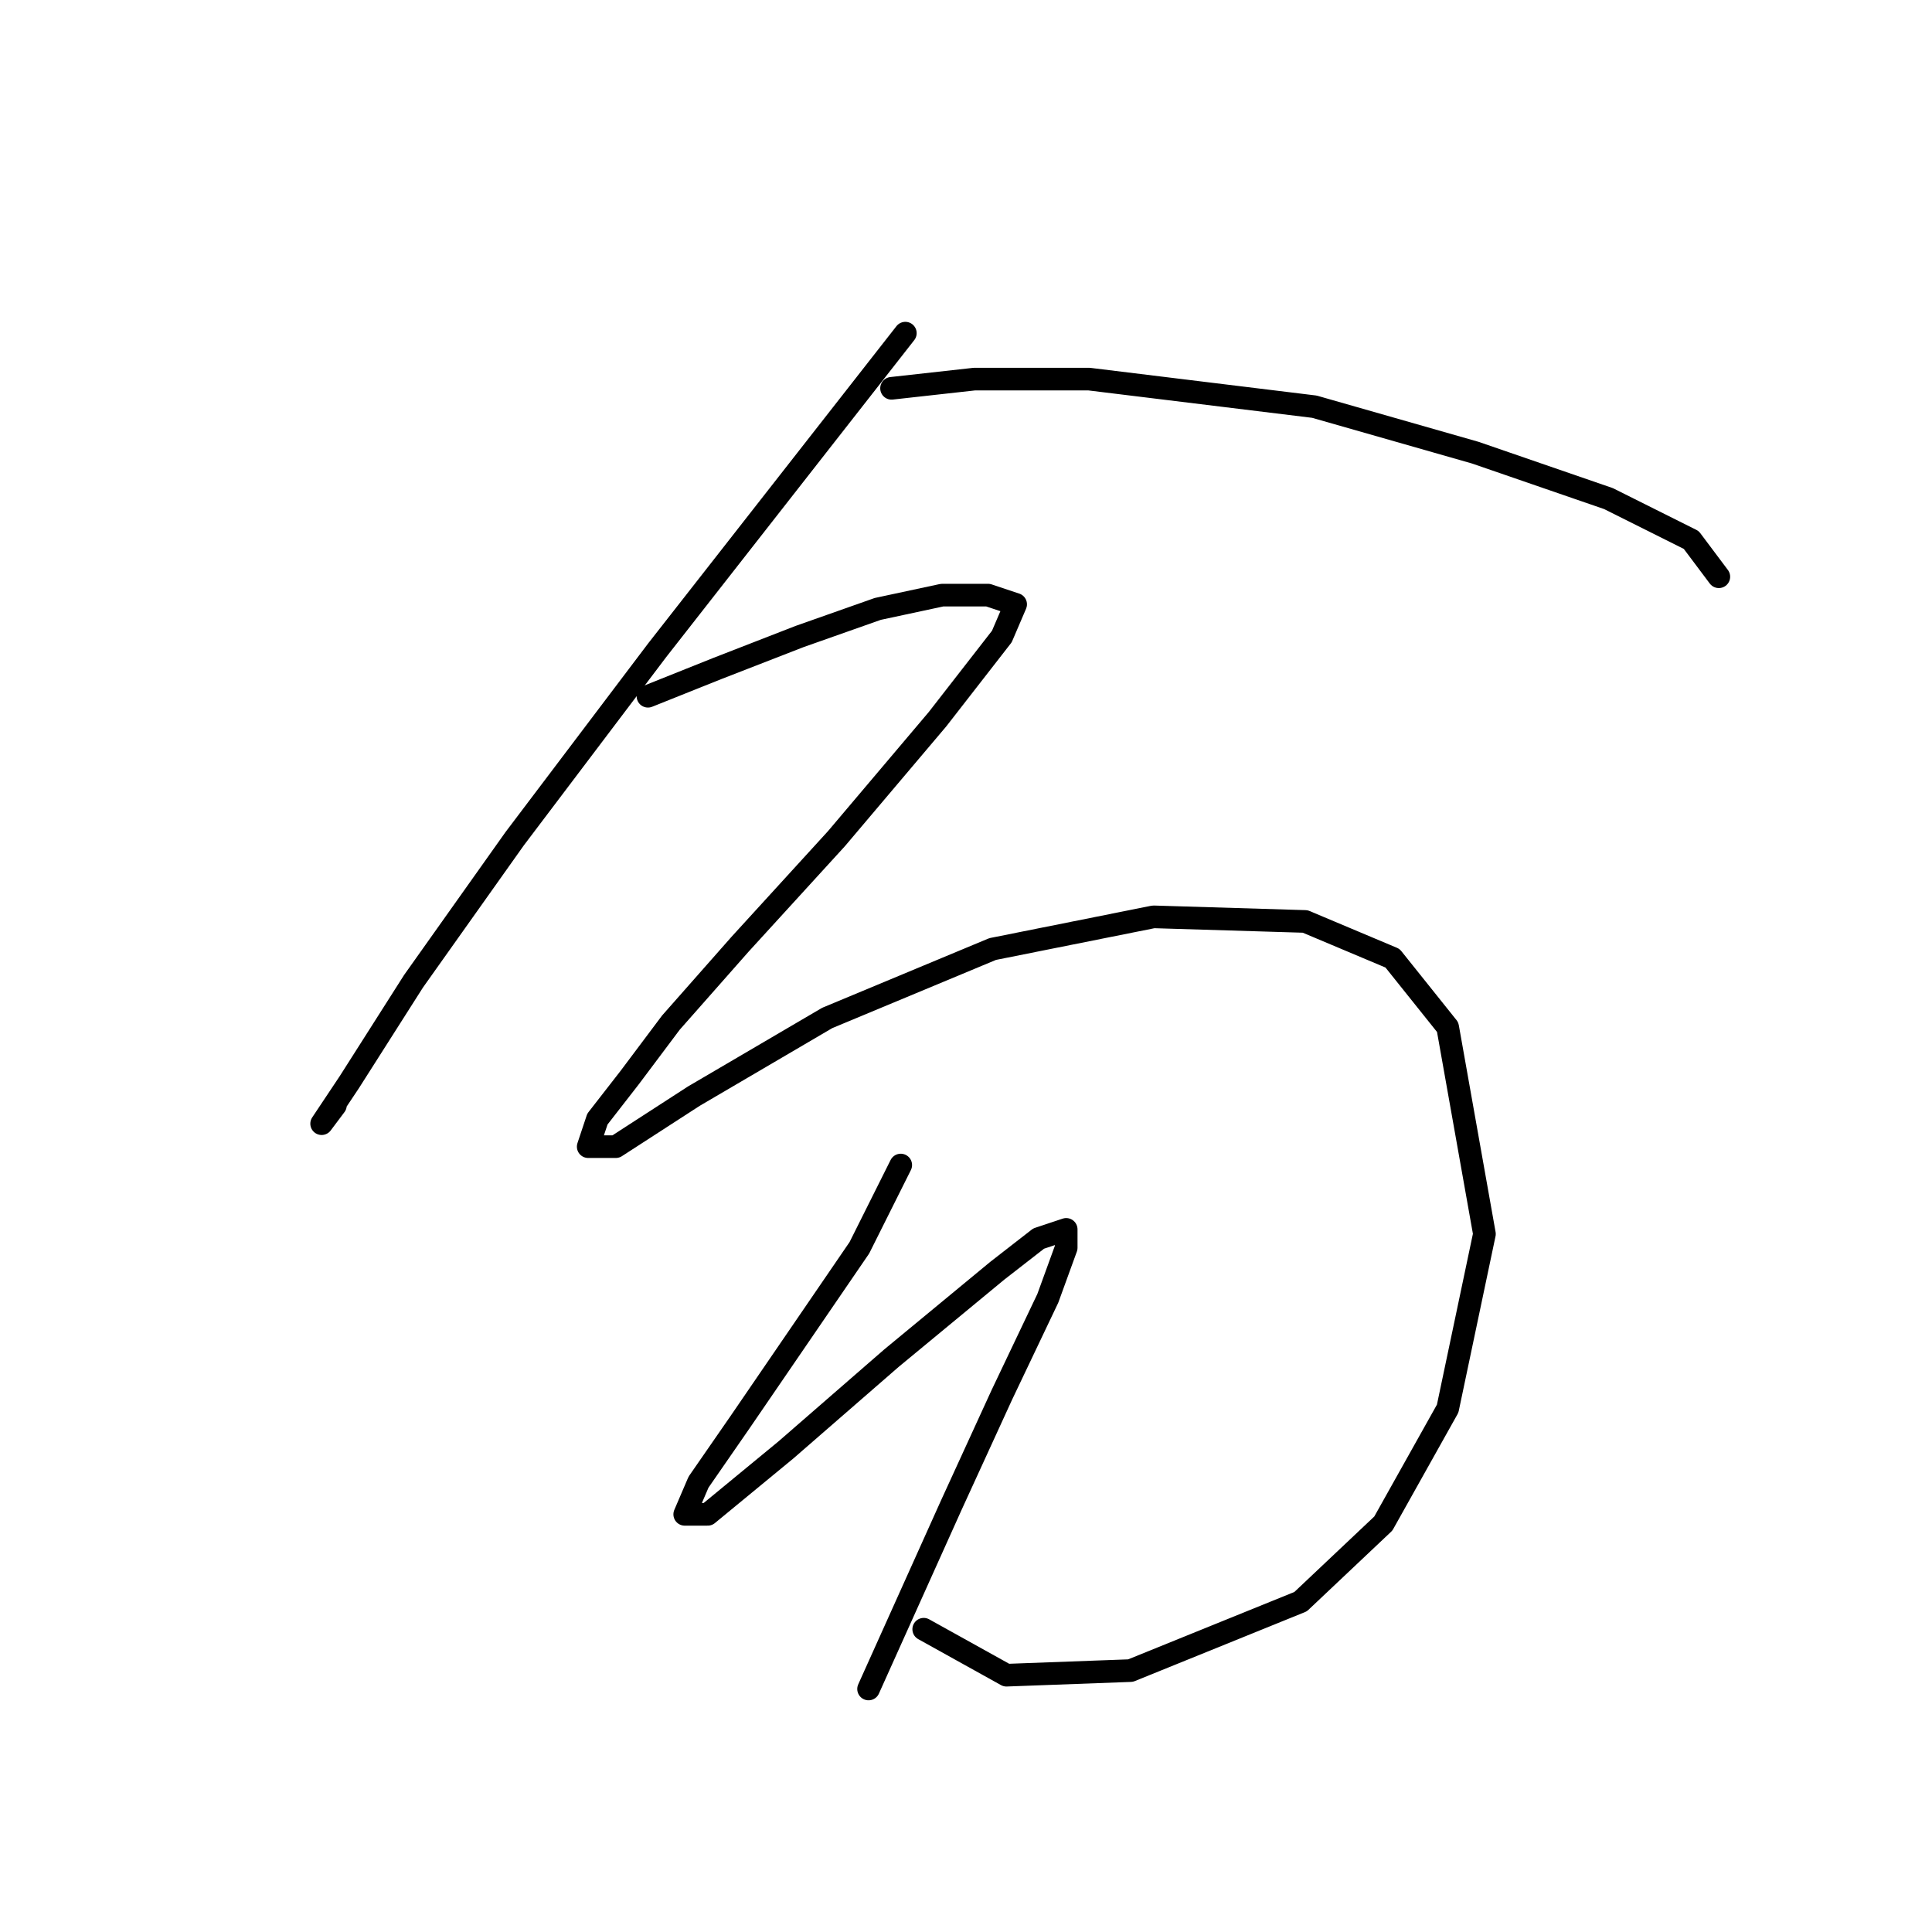 <?xml version="1.0" standalone="no"?>
    <svg width="256" height="256" xmlns="http://www.w3.org/2000/svg" version="1.1">
    <polyline stroke="black" stroke-width="3" stroke-linecap="round" fill="transparent" stroke-linejoin="round" points="119.962 44.145 109 58.152 87.076 86.166 68.197 111.135 54.799 130.014 46.273 143.412 42.619 148.893 44.446 146.457 44.446 146.457 " />
        <polyline stroke="black" stroke-width="3" stroke-linecap="round" fill="transparent" stroke-linejoin="round" points="118.135 51.453 129.097 50.235 144.322 50.235 174.163 53.889 195.477 59.979 213.138 66.069 224.1 71.55 227.754 76.422 227.754 76.422 " />
        <polyline stroke="black" stroke-width="3" stroke-linecap="round" fill="transparent" stroke-linejoin="round" points="85.858 92.256 94.993 88.602 105.955 84.339 116.308 80.685 124.834 78.858 130.924 78.858 134.578 80.076 132.751 84.339 124.225 95.301 110.827 111.135 98.038 125.142 88.903 135.495 83.422 142.803 79.159 148.284 77.941 151.938 81.595 151.938 91.948 145.239 109.609 134.886 131.533 125.751 152.848 121.488 172.945 122.097 184.516 126.969 191.823 136.104 196.695 163.509 191.823 186.65 183.298 201.875 172.336 212.228 149.803 221.363 133.36 221.972 122.398 215.882 122.398 215.882 " />
        <polyline stroke="black" stroke-width="3" stroke-linecap="round" fill="transparent" stroke-linejoin="round" points="119.353 154.374 113.872 165.336 105.955 176.907 98.038 188.477 92.557 196.394 90.73 200.657 93.775 200.657 104.128 192.131 118.135 179.952 132.142 168.381 137.623 164.118 141.277 162.9 141.277 165.336 138.841 172.035 132.751 184.823 126.052 199.439 115.09 223.799 115.09 223.799 " />
        </svg>